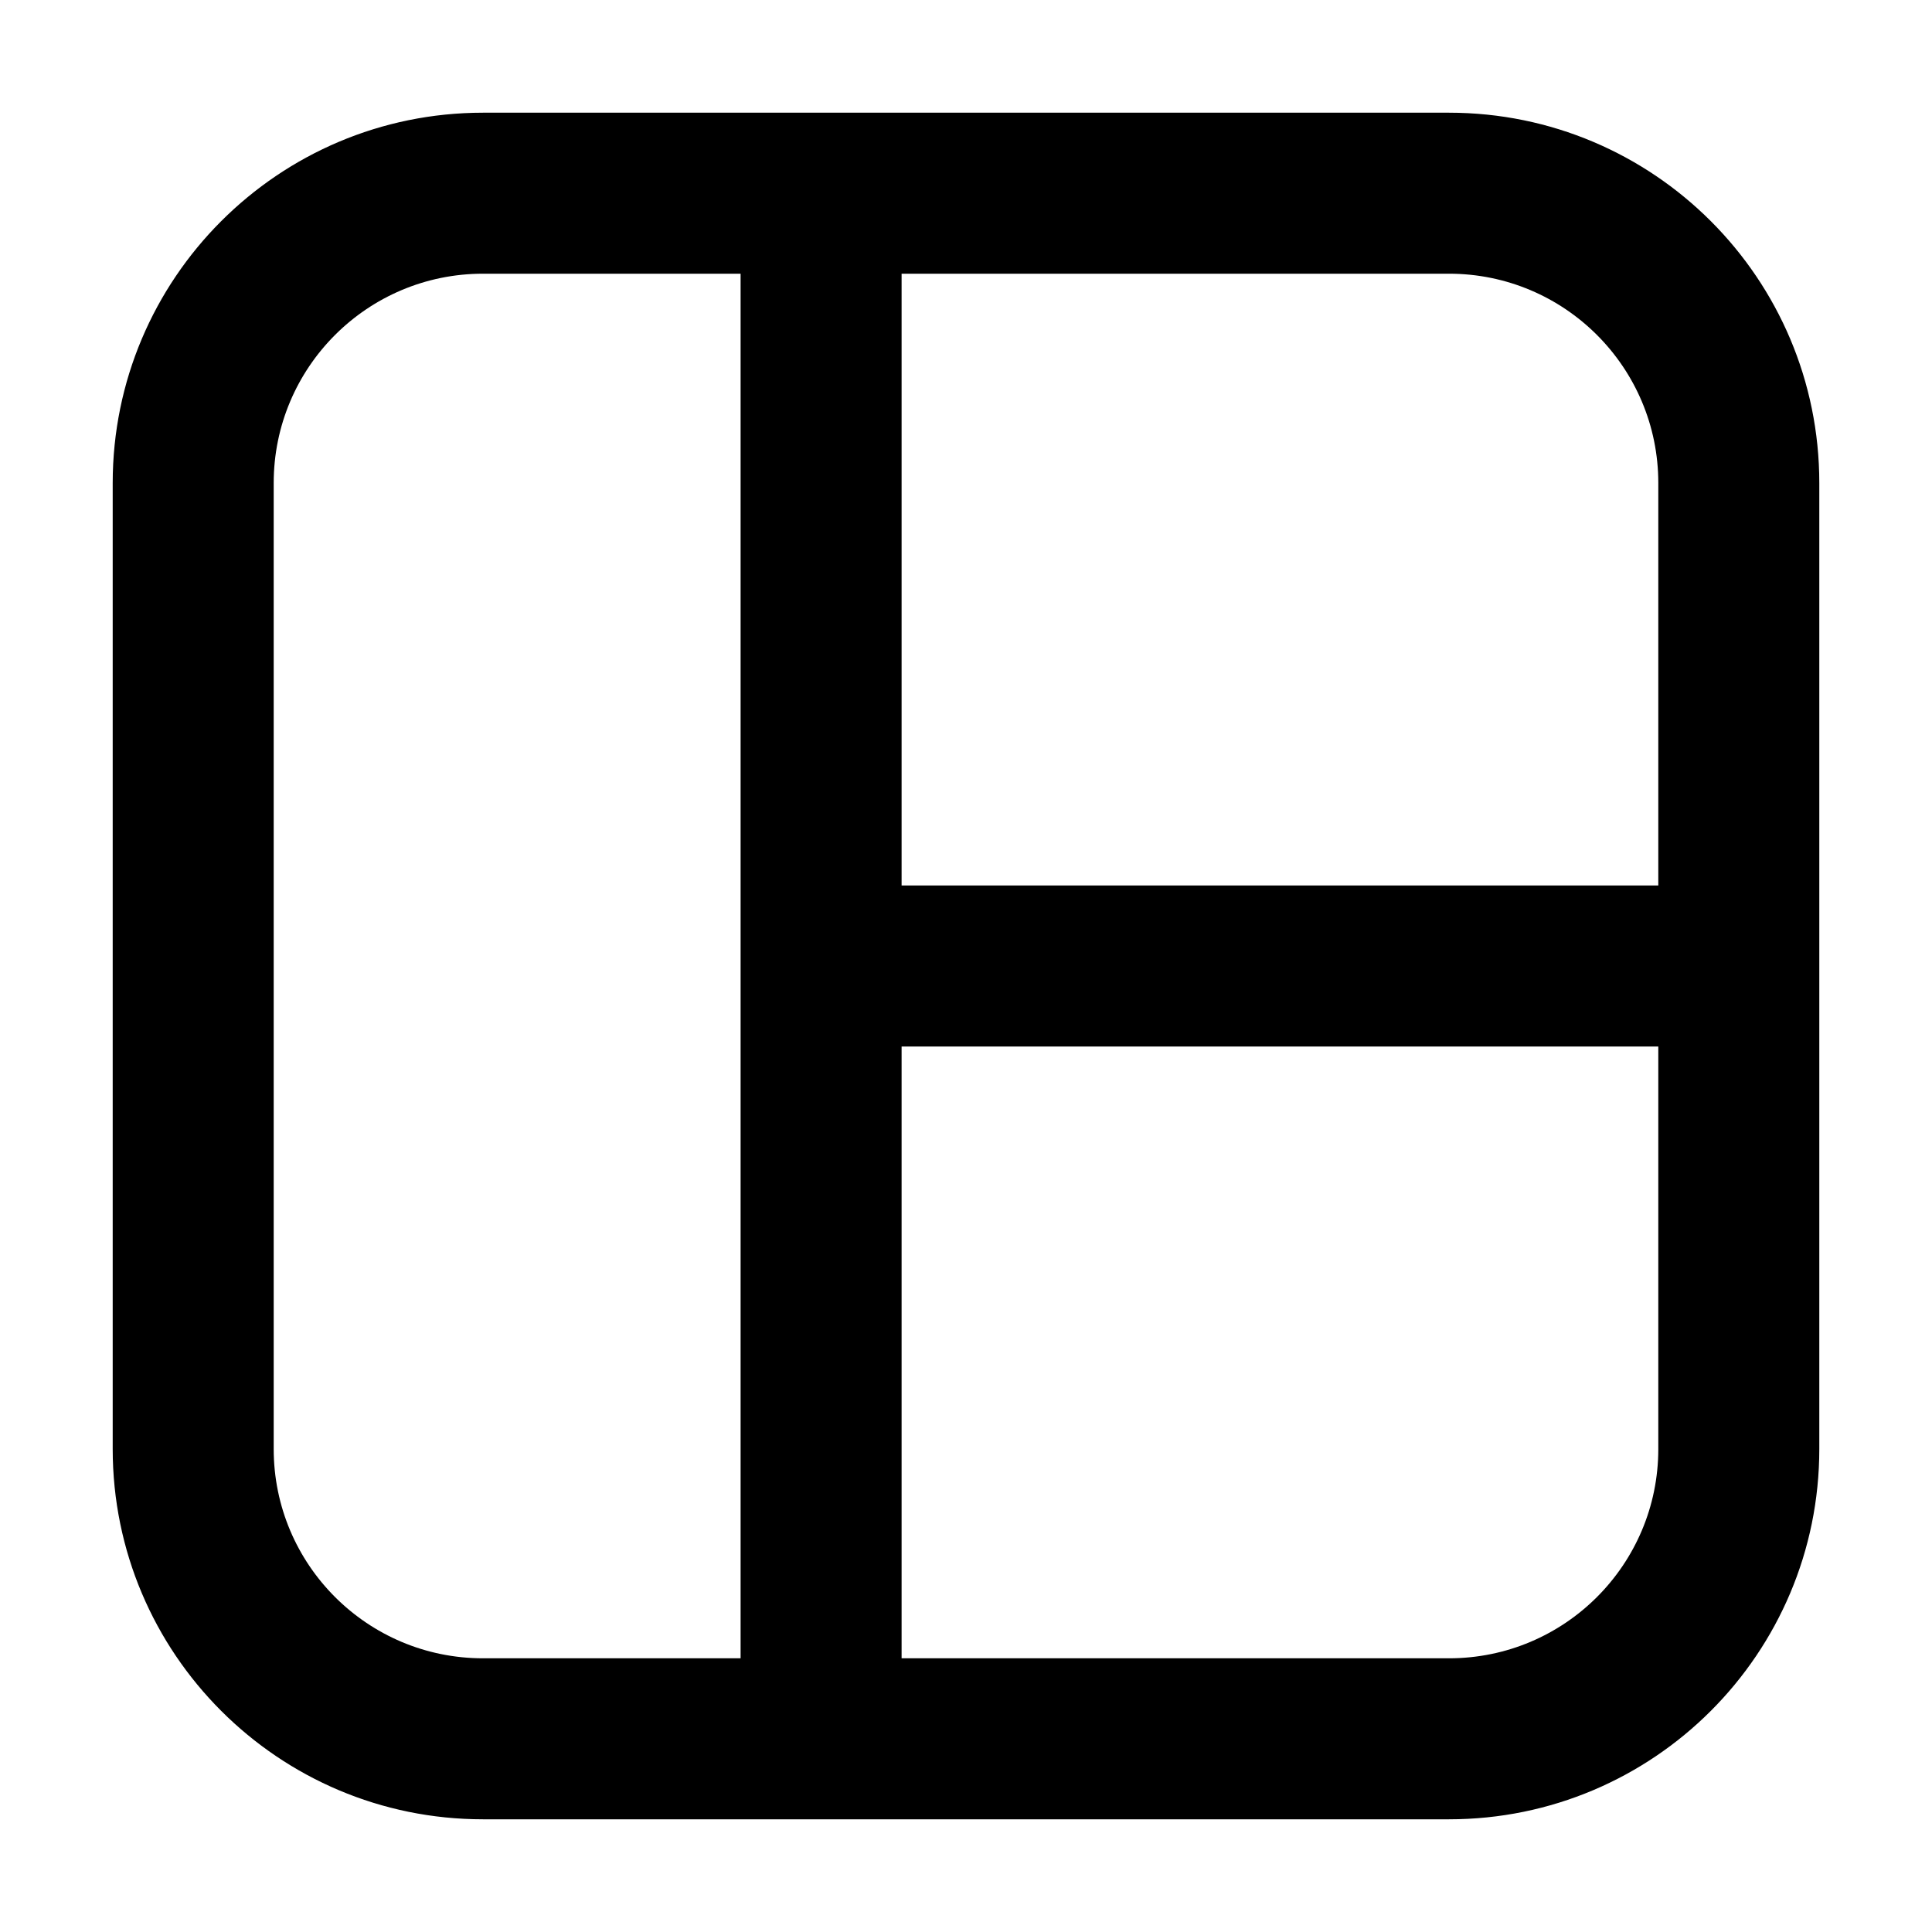 <svg width="24" height="24" viewBox="0 0 24 24" fill="none" xmlns="http://www.w3.org/2000/svg">
<path d="M11.2 2.4C11.2 1.848 10.752 1.4 10.2 1.4C9.648 1.4 9.2 1.848 9.2 2.4H11.2ZM9.2 21.6C9.2 22.153 9.648 22.6 10.2 22.6C10.752 22.6 11.2 22.153 11.2 21.6H9.2ZM6 3.4H18V1.4H6V3.4ZM20.6 6V18H22.6V6H20.6ZM18 20.6H6V22.6H18V20.6ZM3.4 18V6H1.4V18H3.4ZM6 20.6C4.564 20.6 3.4 19.436 3.4 18H1.4C1.4 20.541 3.46 22.6 6 22.6V20.6ZM20.6 18C20.6 19.436 19.436 20.6 18 20.6V22.6C20.541 22.6 22.6 20.541 22.6 18H20.6ZM18 3.4C19.436 3.4 20.6 4.564 20.6 6H22.6C22.6 3.46 20.541 1.4 18 1.4V3.4ZM6 1.4C3.46 1.4 1.4 3.46 1.4 6H3.4C3.4 4.564 4.564 3.4 6 3.4V1.4ZM9.2 2.4V21.6H11.2V2.4H9.2ZM10.2 13H21V11H10.2V13Z" fill="black" style="fill:black;fill-opacity:1;"/>
</svg>
